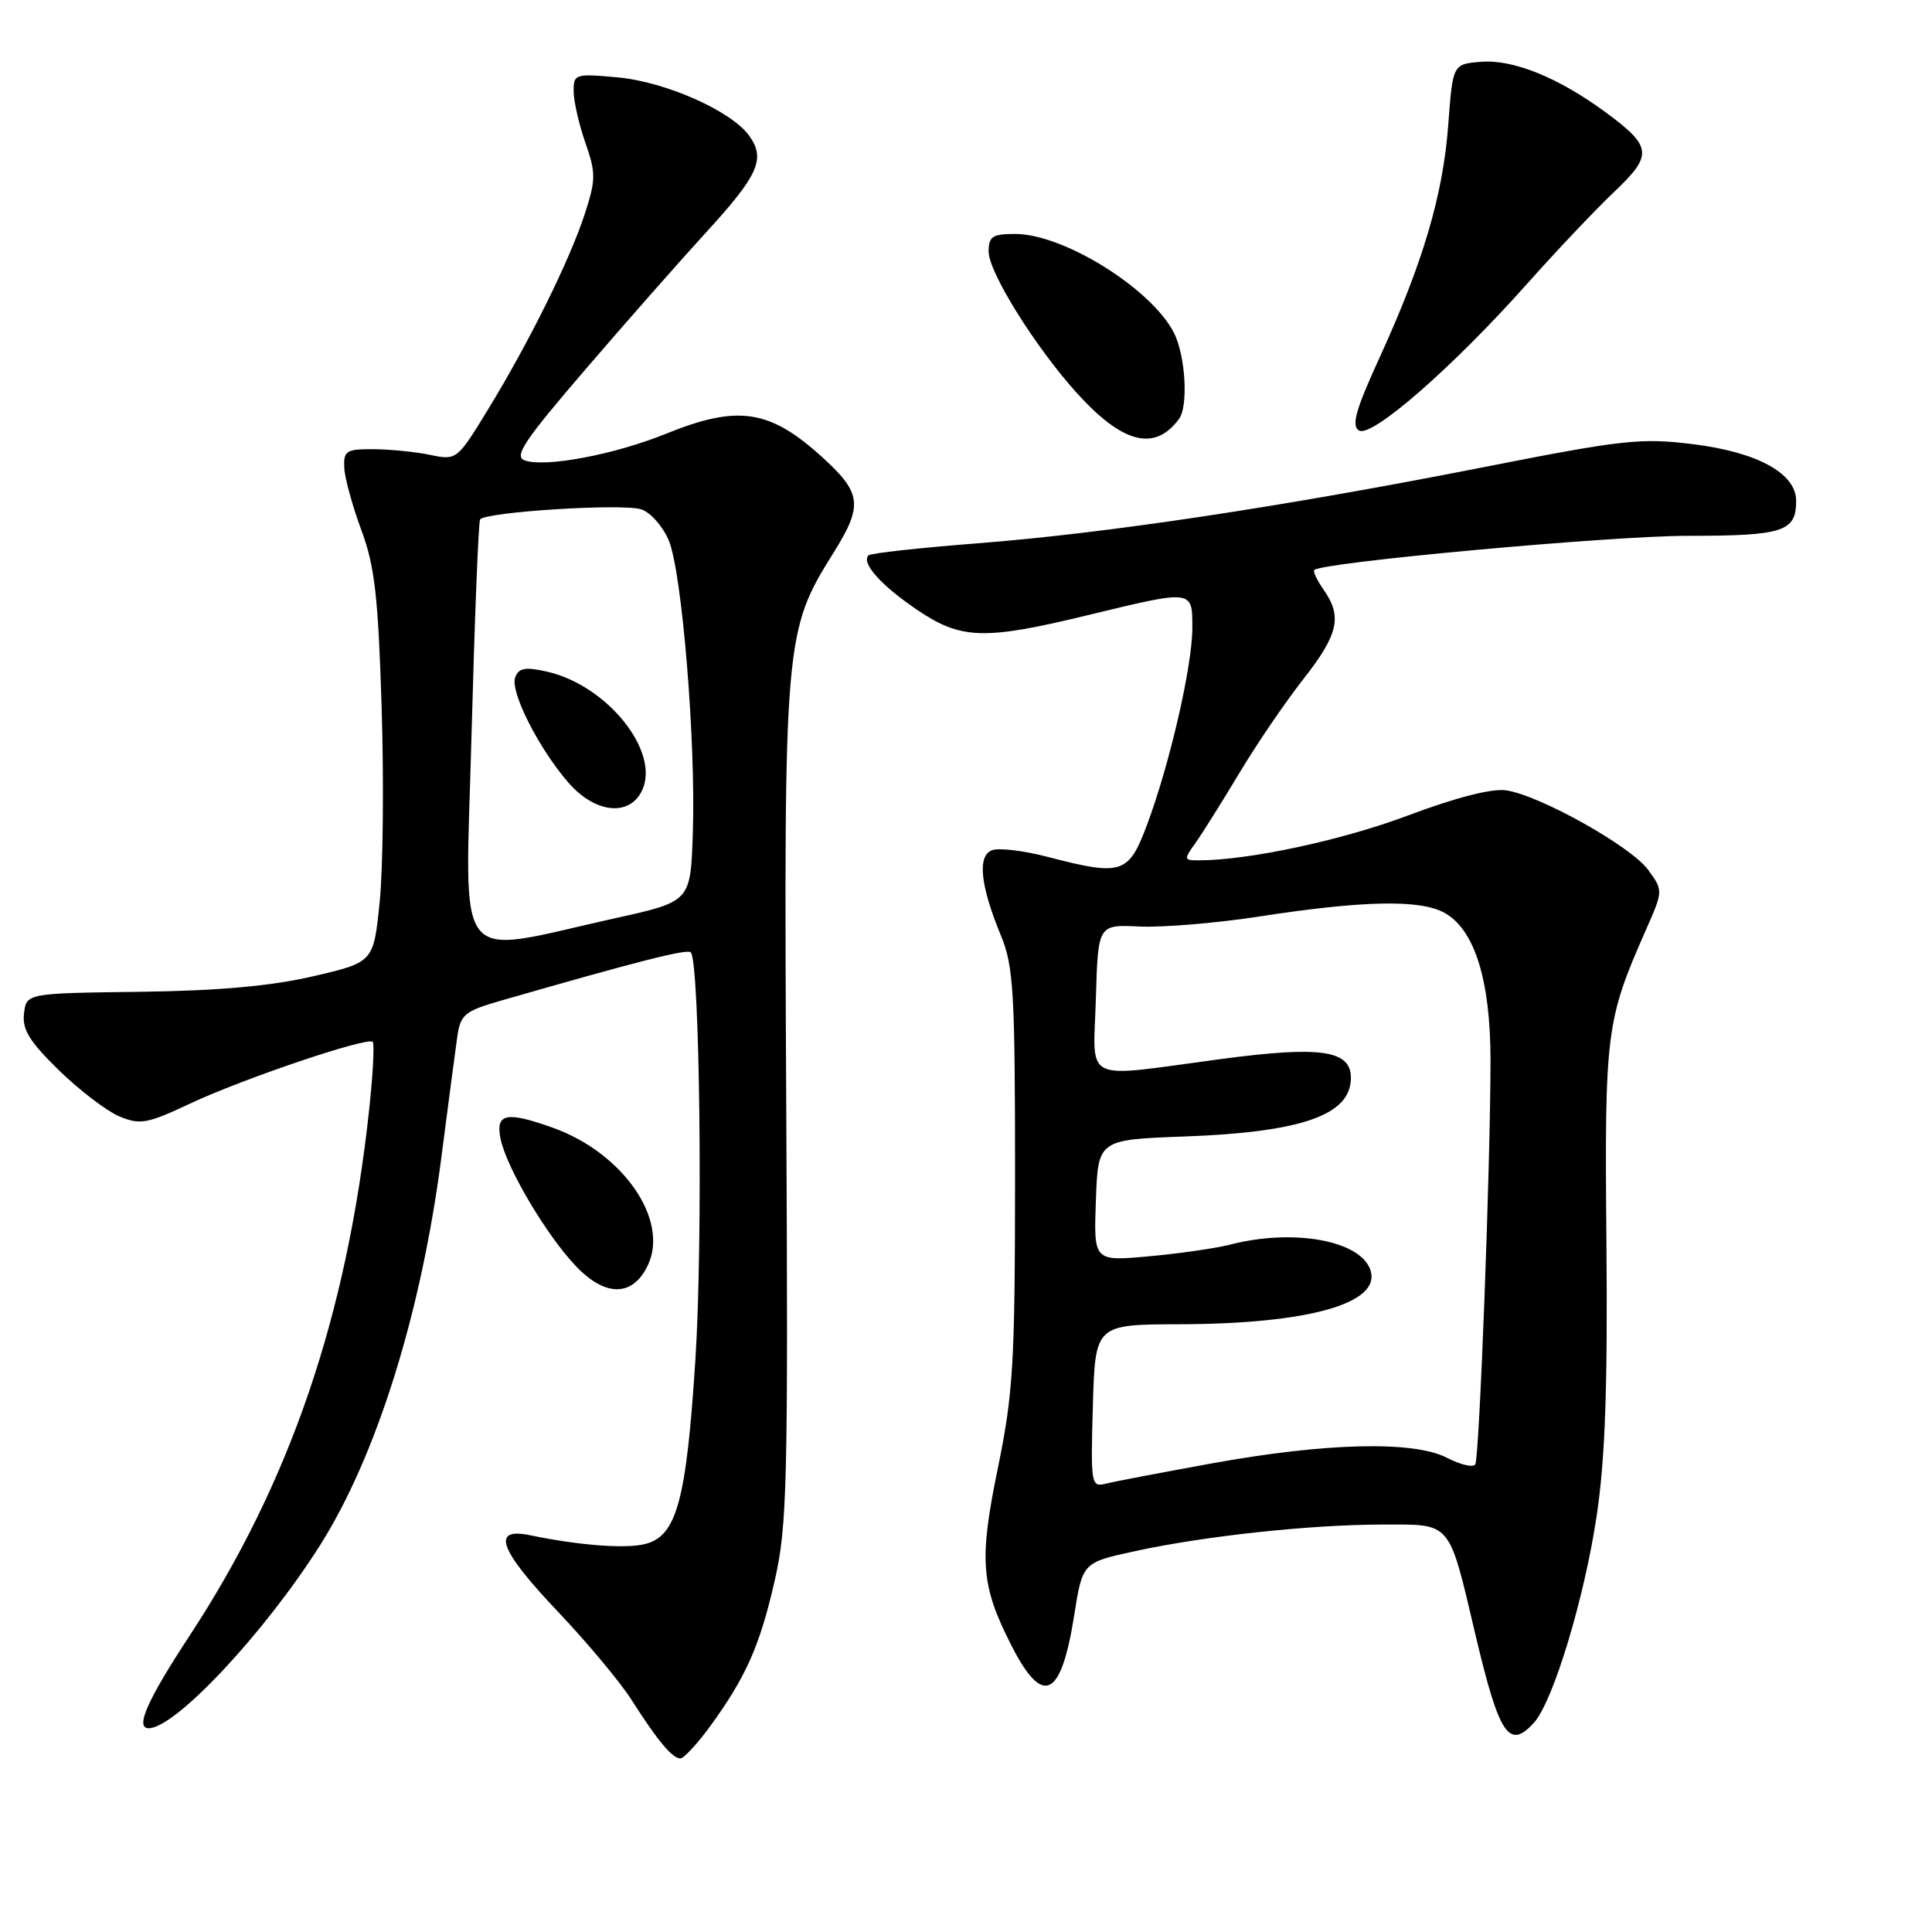 <?xml version="1.0" encoding="UTF-8" standalone="no"?>
<!DOCTYPE svg PUBLIC "-//W3C//DTD SVG 1.1//EN" "http://www.w3.org/Graphics/SVG/1.1/DTD/svg11.dtd" >
<svg xmlns="http://www.w3.org/2000/svg" xmlns:xlink="http://www.w3.org/1999/xlink" version="1.1" viewBox="0 0 256 256">
 <g >
 <path fill="currentColor"
d=" M 94.09 228.75 C 98.85 222.21 100.68 218.09 102.65 209.45 C 104.31 202.19 104.44 196.69 104.18 146.24 C 103.86 84.73 103.95 83.63 110.41 73.30 C 114.40 66.93 114.20 65.32 108.83 60.47 C 101.94 54.24 97.73 53.63 88.26 57.47 C 81.46 60.23 72.27 61.97 69.54 61.01 C 68.05 60.49 69.40 58.46 77.58 48.94 C 82.98 42.65 90.19 34.47 93.59 30.76 C 100.48 23.23 101.45 21.08 99.32 18.05 C 97.00 14.74 88.23 10.83 81.81 10.25 C 76.20 9.74 76.00 9.80 76.01 12.11 C 76.02 13.43 76.72 16.49 77.57 18.93 C 78.97 22.95 78.96 23.81 77.48 28.37 C 75.45 34.56 70.12 45.33 64.67 54.25 C 60.57 60.96 60.51 61.00 57.02 60.28 C 55.08 59.87 51.70 59.54 49.50 59.52 C 45.86 59.50 45.51 59.73 45.62 62.00 C 45.69 63.38 46.71 67.08 47.88 70.24 C 49.65 75.00 50.11 79.00 50.57 93.74 C 50.87 103.51 50.76 115.10 50.31 119.50 C 49.50 127.50 49.50 127.50 41.50 129.36 C 35.90 130.66 29.00 131.28 18.50 131.42 C 3.50 131.61 3.50 131.61 3.18 134.31 C 2.93 136.43 3.92 138.02 7.83 141.84 C 10.56 144.50 14.17 147.24 15.84 147.94 C 18.58 149.07 19.52 148.90 25.19 146.23 C 32.21 142.93 48.69 137.36 49.39 138.05 C 49.63 138.30 49.42 142.33 48.92 147.00 C 45.97 174.37 38.43 196.47 25.09 216.79 C 19.52 225.27 17.87 229.00 19.70 229.00 C 23.22 229.00 34.97 216.47 42.36 204.83 C 49.89 192.97 55.83 173.97 58.50 153.23 C 59.40 146.23 60.35 139.07 60.60 137.31 C 61.02 134.44 61.59 133.97 66.28 132.62 C 84.46 127.38 91.04 125.71 91.53 126.19 C 92.73 127.40 93.16 164.52 92.14 180.21 C 90.94 198.85 89.66 203.55 85.48 204.59 C 82.89 205.25 76.72 204.77 70.25 203.43 C 65.03 202.34 66.12 205.34 73.96 213.59 C 77.79 217.62 82.15 222.85 83.66 225.21 C 87.13 230.66 89.09 233.00 90.15 233.00 C 90.61 233.00 92.38 231.09 94.09 228.75 Z  M 203.27 228.25 C 205.80 225.44 209.93 211.82 211.57 200.84 C 212.69 193.37 213.03 183.83 212.86 164.60 C 212.61 136.72 212.80 135.21 218.08 123.25 C 220.39 118.01 220.39 118.01 218.38 115.25 C 216.09 112.13 204.03 105.38 199.56 104.72 C 197.68 104.45 192.91 105.67 186.55 108.06 C 177.82 111.35 165.41 114.00 158.81 114.00 C 156.87 114.00 156.84 113.88 158.37 111.75 C 159.26 110.51 161.87 106.35 164.18 102.50 C 166.48 98.65 170.31 93.03 172.69 90.00 C 177.35 84.06 177.88 81.71 175.40 78.16 C 174.52 76.90 173.95 75.72 174.15 75.53 C 175.22 74.50 213.43 71.00 223.61 71.00 C 236.29 71.00 238.00 70.45 238.00 66.37 C 238.00 62.73 232.90 59.92 224.35 58.86 C 217.45 58.00 215.07 58.26 196.65 61.89 C 169.85 67.17 146.56 70.67 129.55 71.99 C 121.87 72.59 115.36 73.30 115.08 73.59 C 114.09 74.58 116.71 77.54 121.44 80.75 C 127.34 84.76 130.34 84.86 144.19 81.50 C 158.15 78.12 158.00 78.10 157.99 83.25 C 157.98 88.29 154.99 101.27 151.99 109.28 C 149.54 115.83 148.68 116.11 138.74 113.52 C 135.61 112.71 132.33 112.32 131.44 112.66 C 129.48 113.42 129.89 117.33 132.64 124.00 C 134.30 128.01 134.50 131.49 134.50 156.00 C 134.49 180.77 134.26 184.61 132.19 194.69 C 129.71 206.76 129.97 210.10 134.03 218.06 C 138.19 226.21 140.60 225.04 142.34 214.02 C 143.44 207.04 143.44 207.04 150.47 205.52 C 159.75 203.51 173.66 202.02 183.21 202.01 C 192.42 202.00 191.91 201.39 195.49 216.55 C 198.66 229.97 199.96 231.92 203.27 228.25 Z  M 85.84 167.66 C 88.71 161.65 82.55 152.75 73.25 149.43 C 67.09 147.23 65.65 147.52 66.32 150.87 C 67.09 154.69 72.41 163.70 76.33 167.79 C 80.24 171.89 83.85 171.84 85.84 167.66 Z  M 156.23 55.50 C 157.49 53.80 157.07 47.04 155.54 44.07 C 152.51 38.21 140.92 31.00 134.53 31.00 C 131.49 31.00 131.00 31.33 131.00 33.34 C 131.00 36.08 137.16 45.95 142.67 52.06 C 148.75 58.79 153.02 59.88 156.23 55.50 Z  M 202.38 37.57 C 206.30 33.17 211.48 27.70 213.90 25.41 C 219.04 20.54 218.92 19.43 212.80 14.91 C 206.49 10.27 200.50 7.84 196.22 8.19 C 192.50 8.50 192.50 8.50 191.90 16.55 C 191.21 25.82 188.57 34.77 182.81 47.36 C 179.63 54.30 179.04 56.41 180.07 57.04 C 181.73 58.07 192.47 48.70 202.38 37.57 Z  M 62.48 97.36 C 62.89 82.04 63.40 69.20 63.61 68.84 C 64.21 67.84 82.43 66.68 84.96 67.49 C 86.18 67.88 87.83 69.74 88.62 71.62 C 90.37 75.83 92.22 98.30 91.80 110.48 C 91.50 119.46 91.50 119.46 81.55 121.66 C 59.70 126.50 61.65 128.99 62.48 97.36 Z  M 85.11 104.67 C 87.45 99.51 80.41 90.78 72.46 88.99 C 69.61 88.35 68.74 88.50 68.27 89.74 C 67.55 91.62 71.39 99.20 75.35 103.74 C 78.91 107.81 83.48 108.24 85.11 104.67 Z  M 144.81 186.30 C 145.12 175.50 145.12 175.50 156.31 175.47 C 173.41 175.42 183.00 172.71 181.60 168.33 C 180.35 164.38 171.42 162.74 163.00 164.92 C 161.07 165.41 156.22 166.11 152.21 166.47 C 144.92 167.13 144.92 167.13 145.21 159.07 C 145.50 151.01 145.50 151.01 157.00 150.59 C 172.56 150.01 179.00 147.74 179.00 142.82 C 179.00 139.14 174.99 138.56 161.63 140.35 C 143.09 142.82 144.88 143.70 145.21 132.25 C 145.50 122.50 145.50 122.50 151.00 122.77 C 154.03 122.91 161.17 122.32 166.87 121.44 C 180.55 119.33 188.05 119.17 191.32 120.91 C 195.37 123.07 197.50 129.82 197.50 140.50 C 197.50 154.31 196.03 193.14 195.48 194.04 C 195.20 194.48 193.52 194.09 191.74 193.17 C 187.31 190.88 175.68 191.16 160.50 193.92 C 153.90 195.12 147.60 196.32 146.50 196.60 C 144.58 197.08 144.51 196.67 144.81 186.30 Z "/>
</g>
</svg>